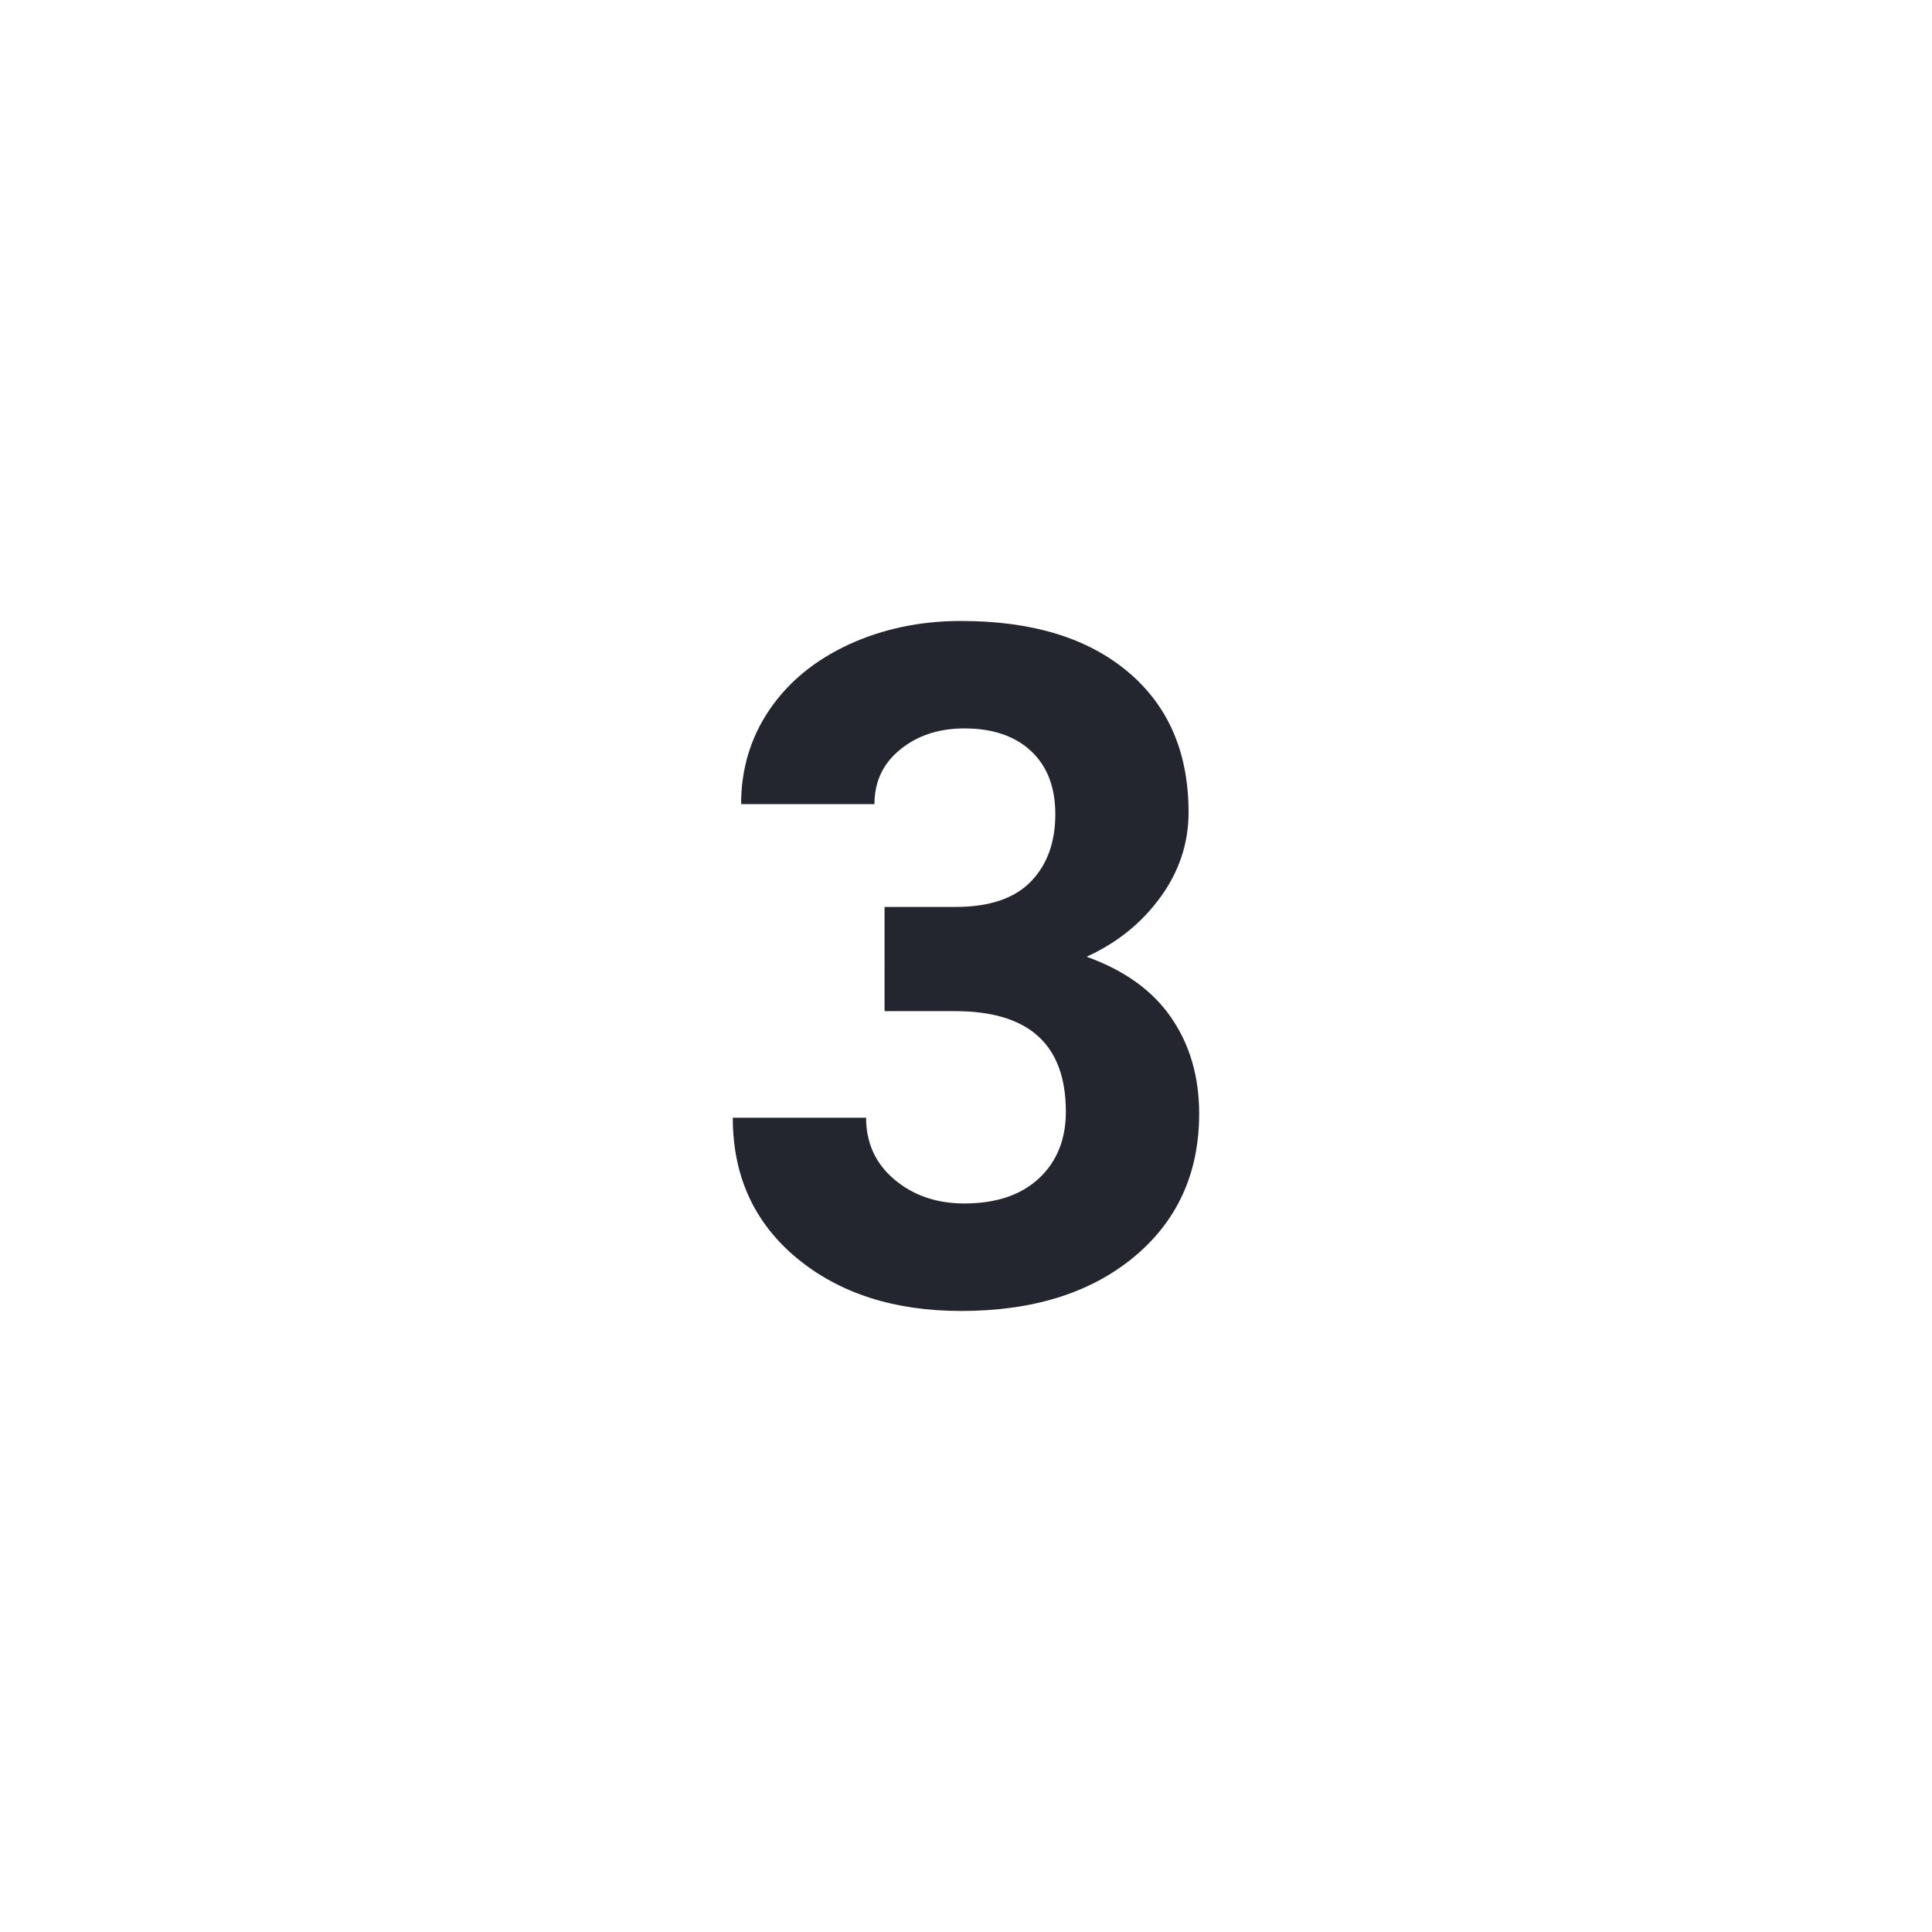 <?xml version="1.0" encoding="utf-8"?>
<!-- Generator: Adobe Illustrator 16.0.0, SVG Export Plug-In . SVG Version: 6.00 Build 0)  -->
<!DOCTYPE svg PUBLIC "-//W3C//DTD SVG 1.1//EN" "http://www.w3.org/Graphics/SVG/1.1/DTD/svg11.dtd">
<svg version="1.1" id="Layer_1" xmlns="http://www.w3.org/2000/svg" xmlns:xlink="http://www.w3.org/1999/xlink" x="0px" y="0px"
	 width="70px" height="70px" viewBox="0 0 70 70" enable-background="new 0 0 70 70" xml:space="preserve">
<g>
	<path fill="#23262E" d="M32.051,32.86h2.573c1.224,0,2.133-0.308,2.725-0.918c0.593-0.613,0.887-1.428,0.887-2.441
		c0-0.978-0.293-1.742-0.879-2.289c-0.586-0.546-1.392-0.82-2.414-0.82c-0.926,0-1.7,0.254-2.324,0.762
		c-0.625,0.505-0.936,1.167-0.936,1.98h-4.831c0-1.27,0.342-2.41,1.027-3.418c0.687-1.009,1.645-1.796,2.876-2.365
		c1.23-0.566,2.588-0.852,4.068-0.852c2.575,0,4.589,0.616,6.049,1.847c1.464,1.231,2.192,2.927,2.192,5.089
		c0,1.114-0.34,2.14-1.021,3.075c-0.682,0.936-1.57,1.653-2.674,2.154c1.371,0.492,2.393,1.226,3.064,2.205
		c0.678,0.982,1.015,2.143,1.015,3.479c0,2.159-0.791,3.892-2.364,5.196c-1.58,1.306-3.664,1.955-6.262,1.955
		c-2.429,0-4.414-0.641-5.957-1.919c-1.543-1.284-2.315-2.976-2.315-5.082h4.83c0,0.911,0.342,1.661,1.028,2.24
		c0.686,0.577,1.529,0.866,2.532,0.866c1.146,0,2.049-0.302,2.7-0.907c0.651-0.607,0.978-1.412,0.978-2.415
		c0-2.435-1.336-3.646-4.013-3.646h-2.556V32.86L32.051,32.86z"/>
</g>
</svg>
